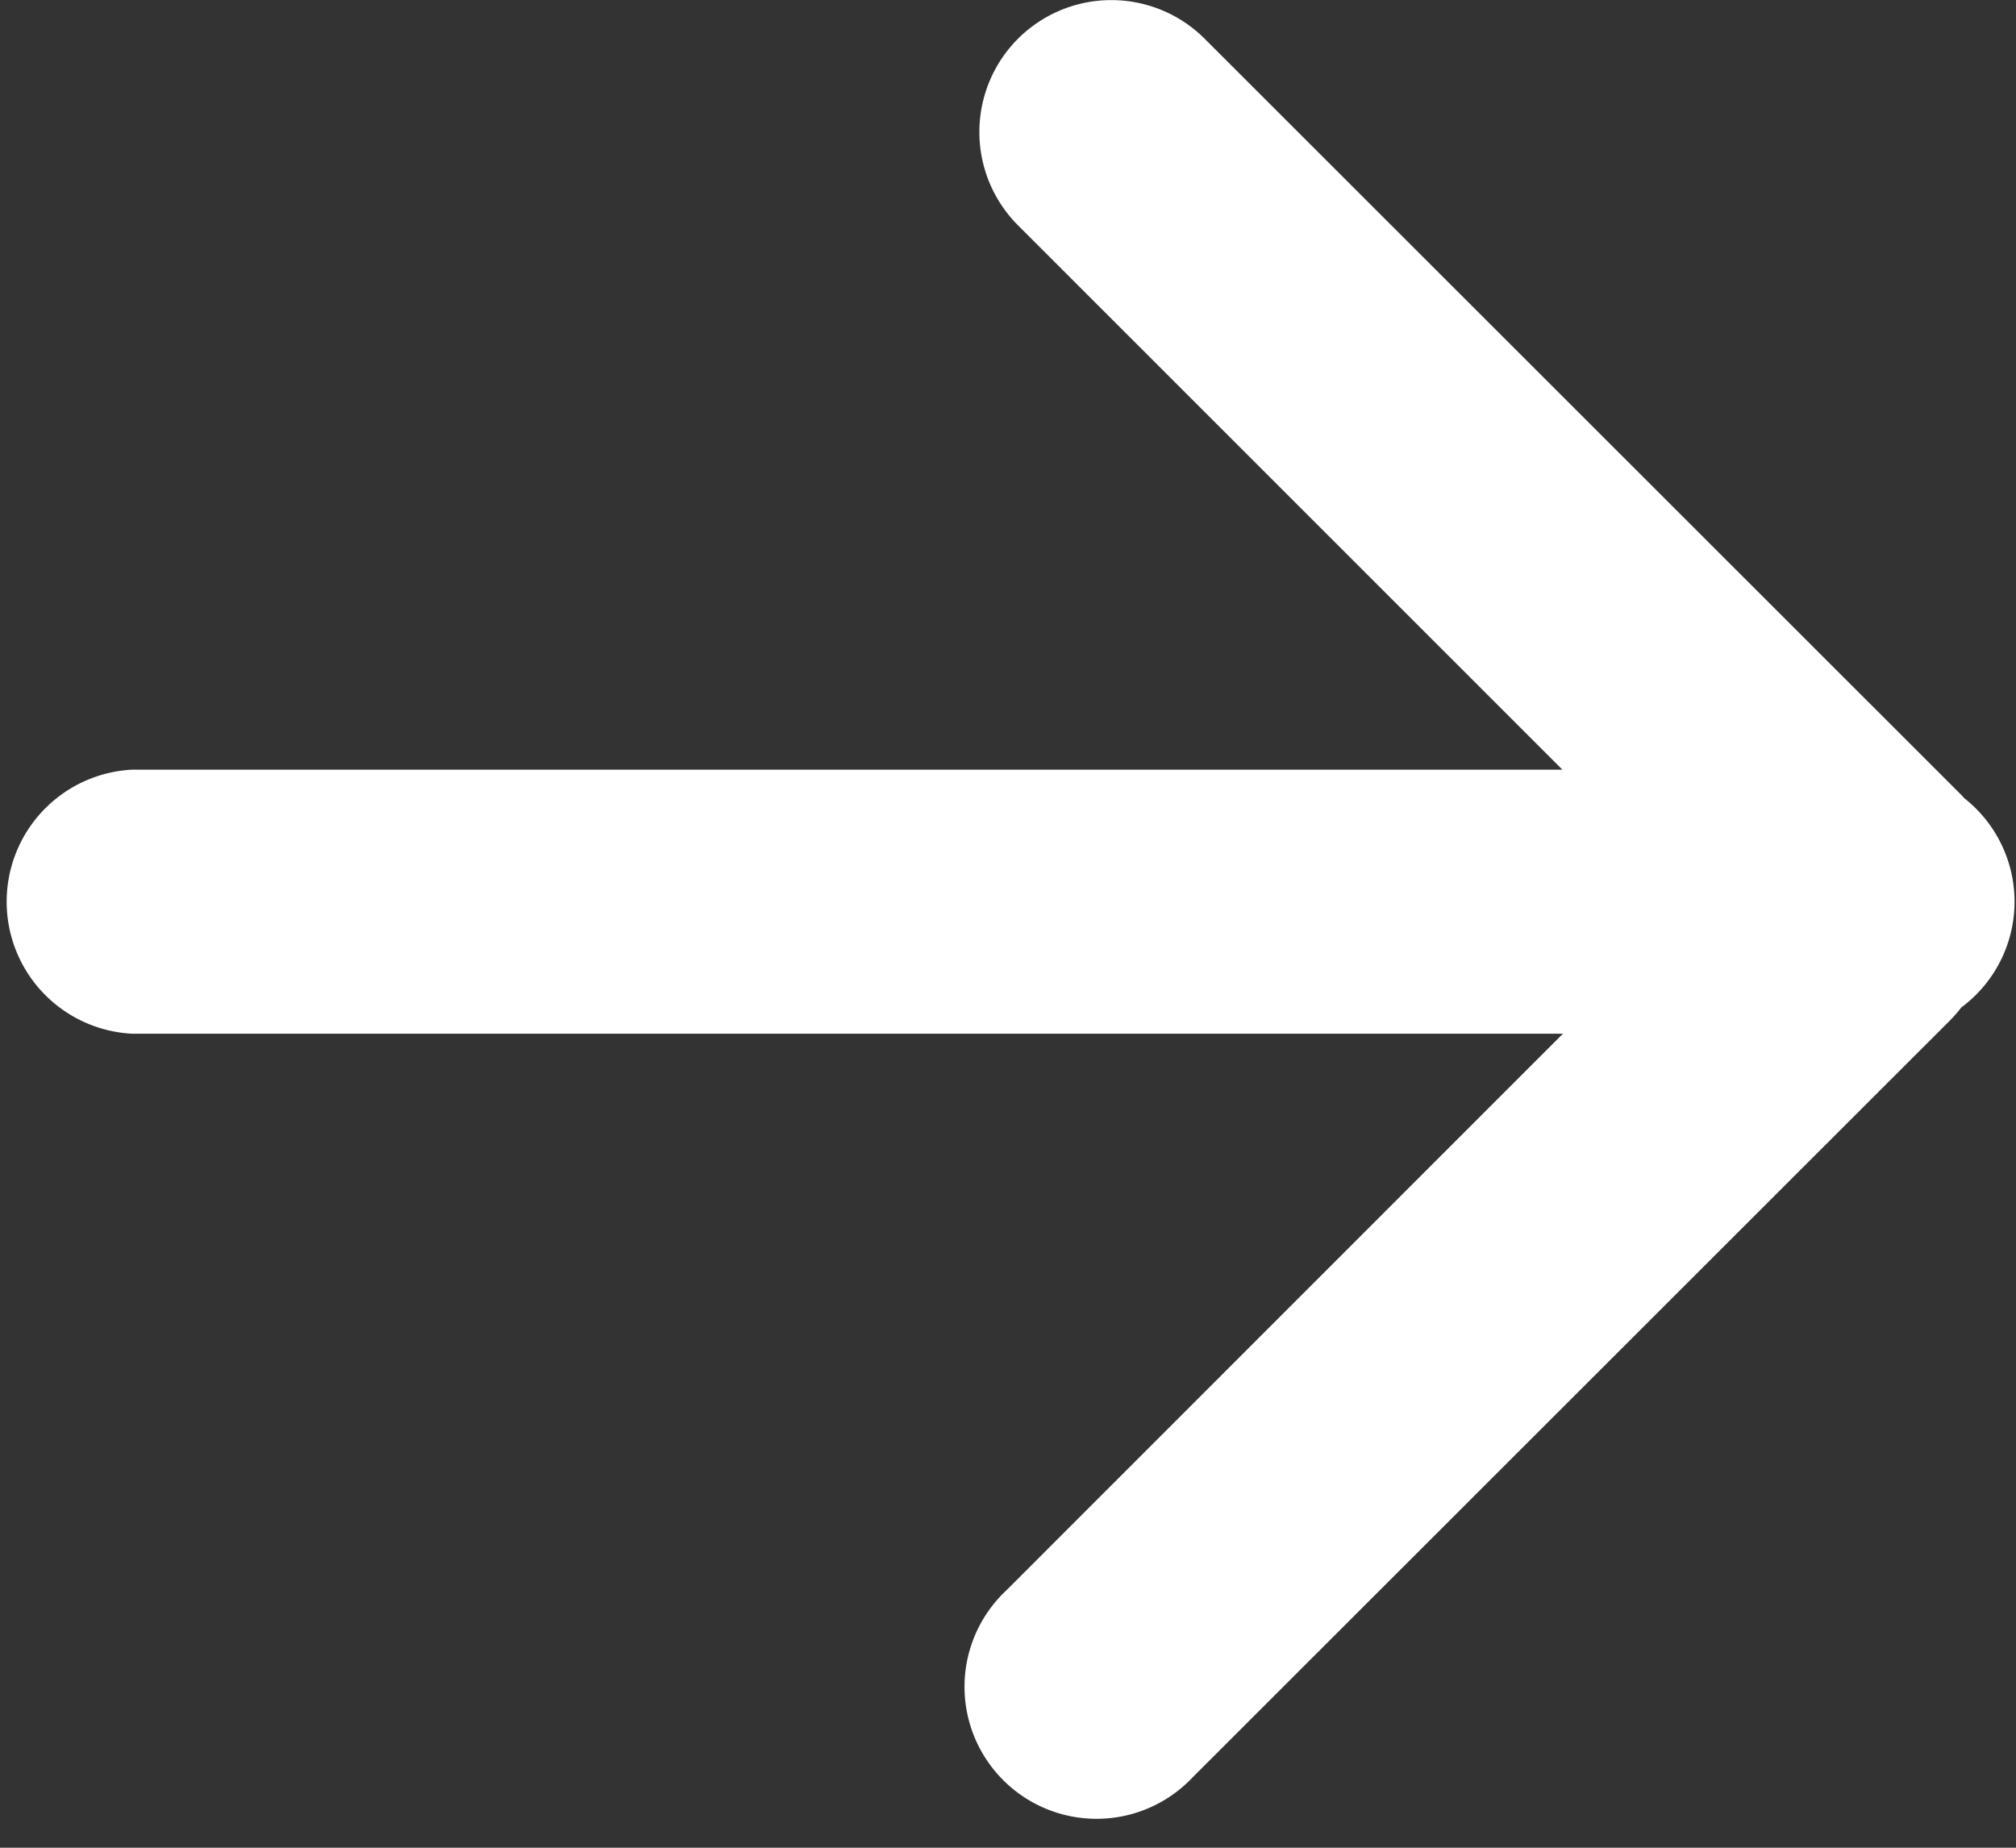 <svg width="12" height="11" viewBox="0 0 12 11" xmlns="http://www.w3.org/2000/svg" fill="#fff"><rect x="0" y="0" width="12" height="11" fill="#333333" stroke="none"/><path d="M6.06.23a.786.786 0 0 0 0 1.112l3.24 3.24H.787a.787.787 0 0 0 0 1.572h8.516L5.99 9.468A.786.786 0 1 0 7.1 10.58l4.51-4.508a.742.742 0 0 0 .064-.074.784.784 0 0 0 .017-1.247l-.01-.012L7.17.23a.786.786 0 0 0-1.11 0z" fill-rule="evenodd"/></svg>
